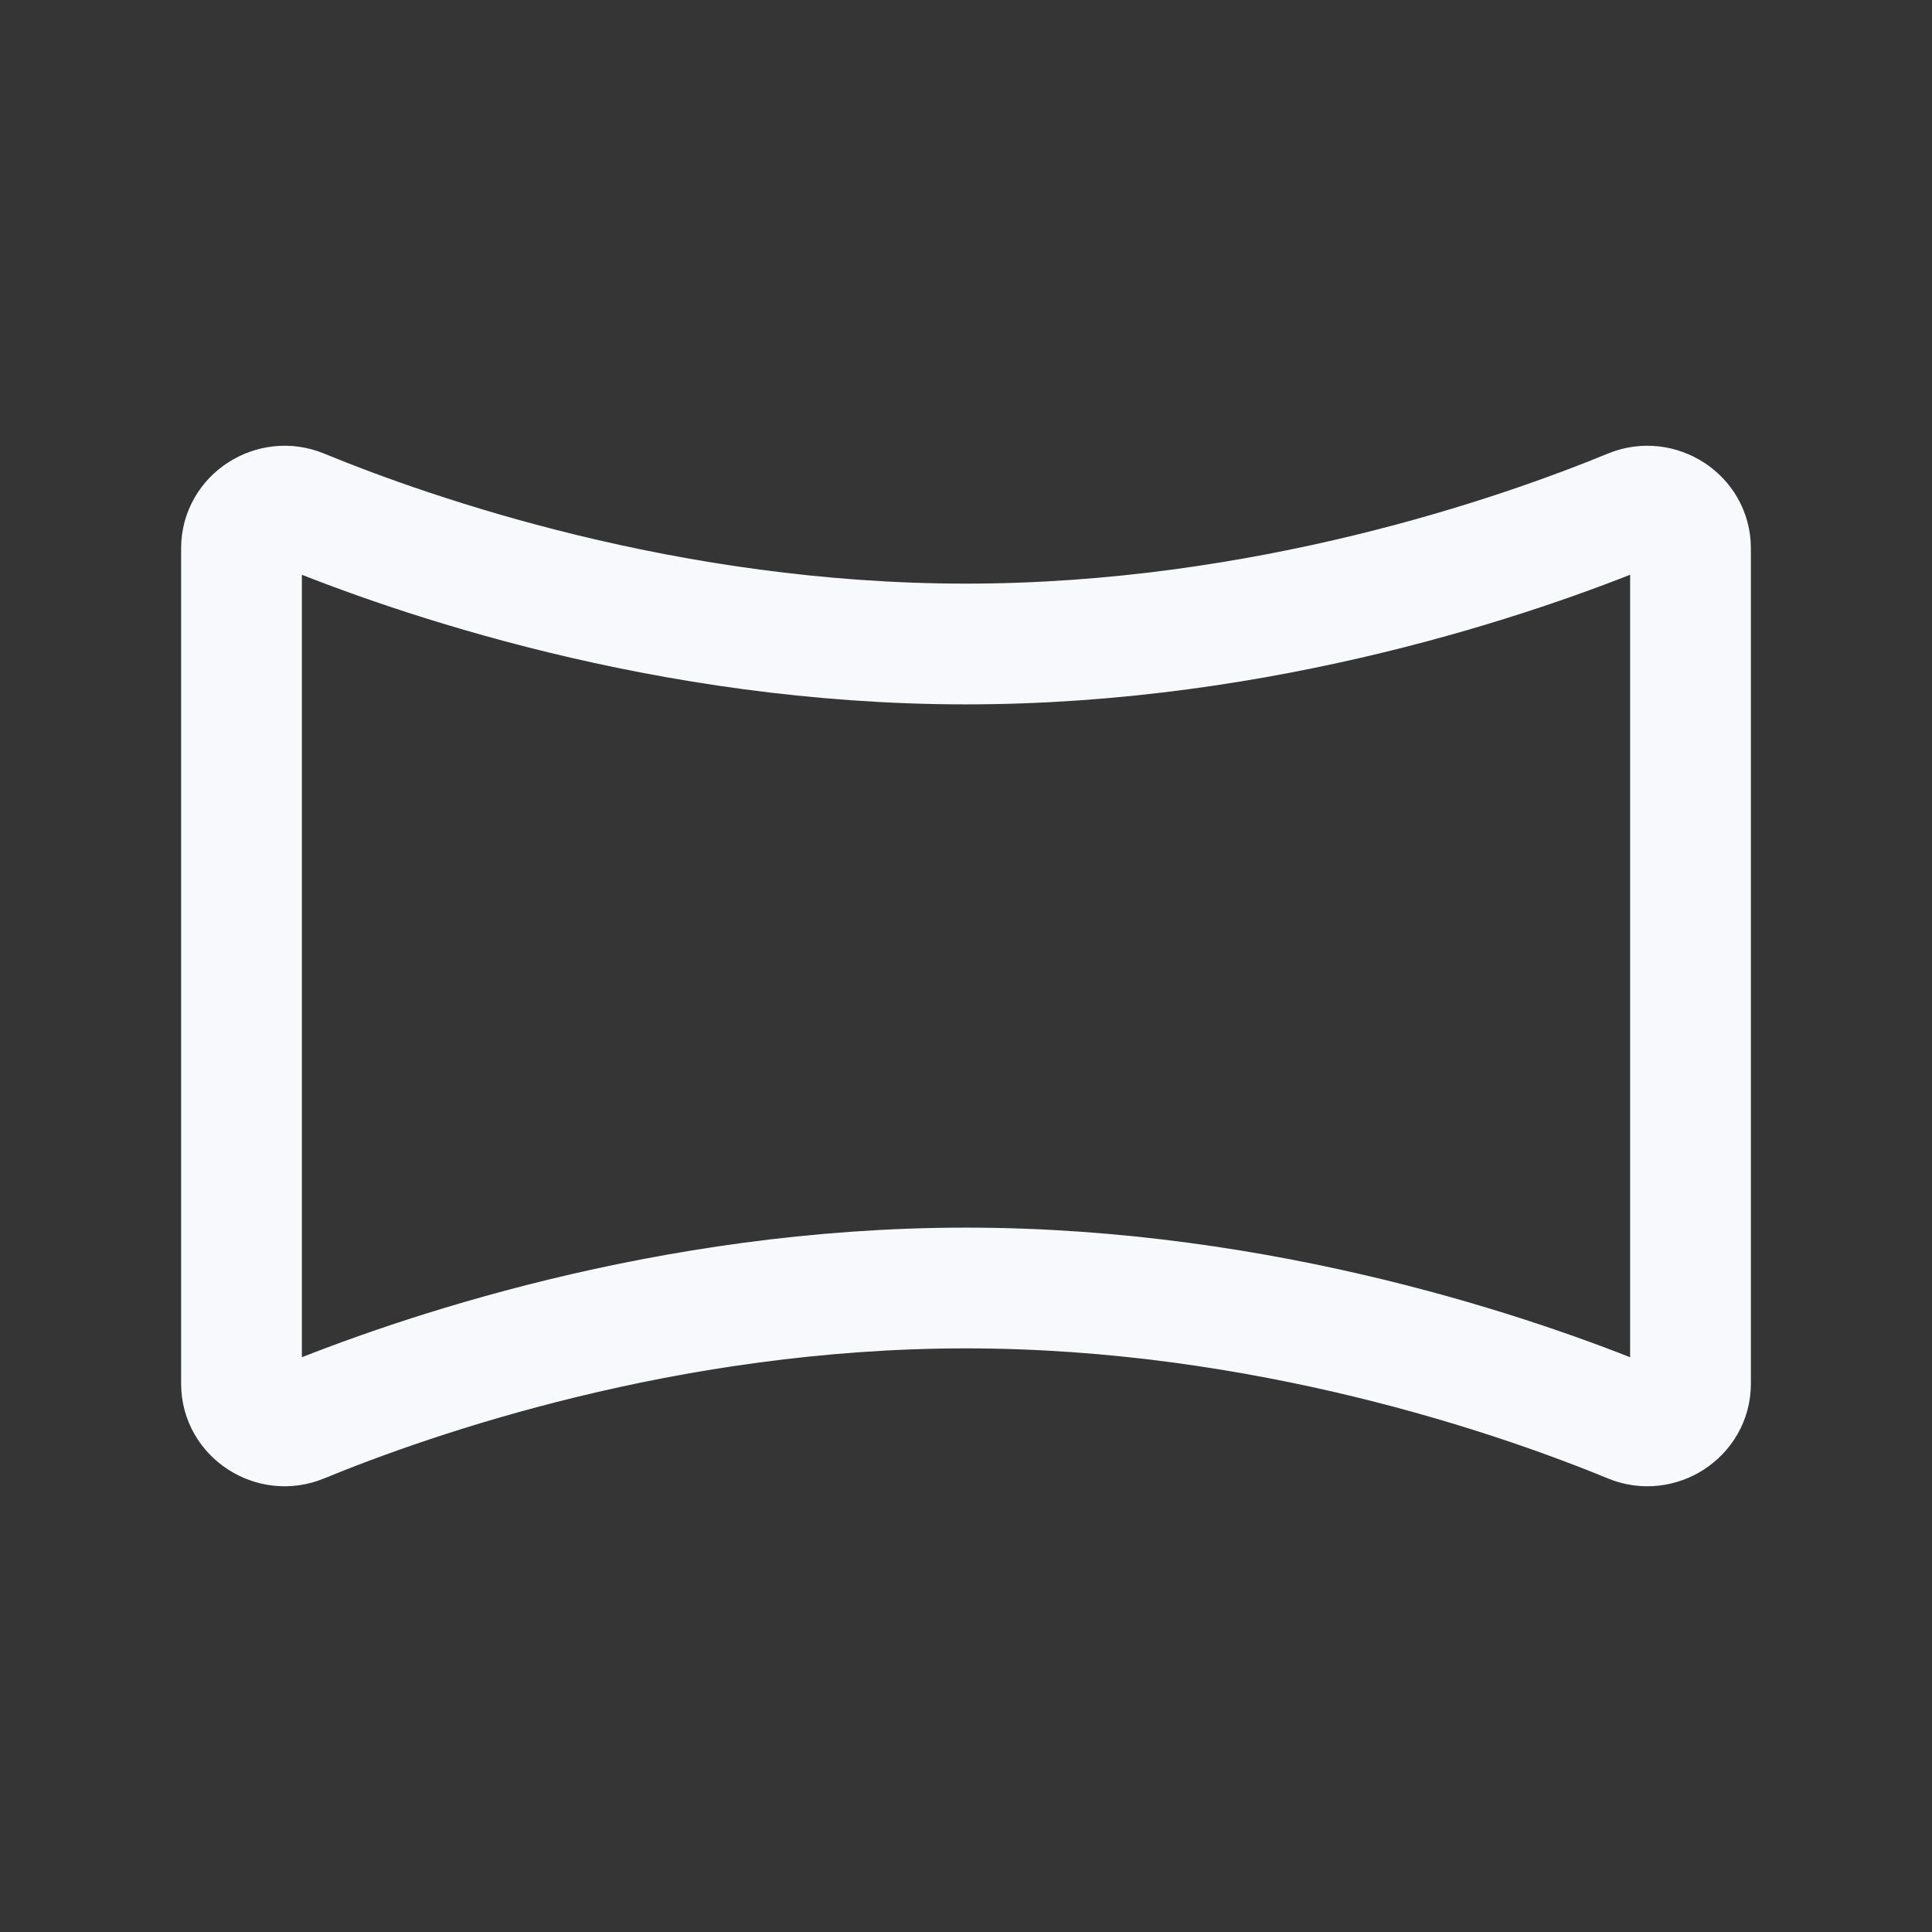 <svg xmlns="http://www.w3.org/2000/svg" width="24" height="24" fill="none"><rect width="100%" height="100%" fill="#333333" stroke="none"/><path fill="#fff" fill-opacity=".01" d="M24 0v24H0V0z"/><path stroke="#F7F9FC" stroke-linejoin="round" stroke-width="1.5" d="M3 6.809c0-.372.394-.623.738-.482C5.117 6.894 8.282 8 12 8c3.718 0 6.883-1.106 8.262-1.673.344-.141.738.11.738.482v10.382c0 .372-.394.624-.738.482C18.883 17.106 15.718 16 12 16c-3.718 0-6.883 1.106-8.262 1.673-.344.142-.738-.11-.738-.482z"/></svg>